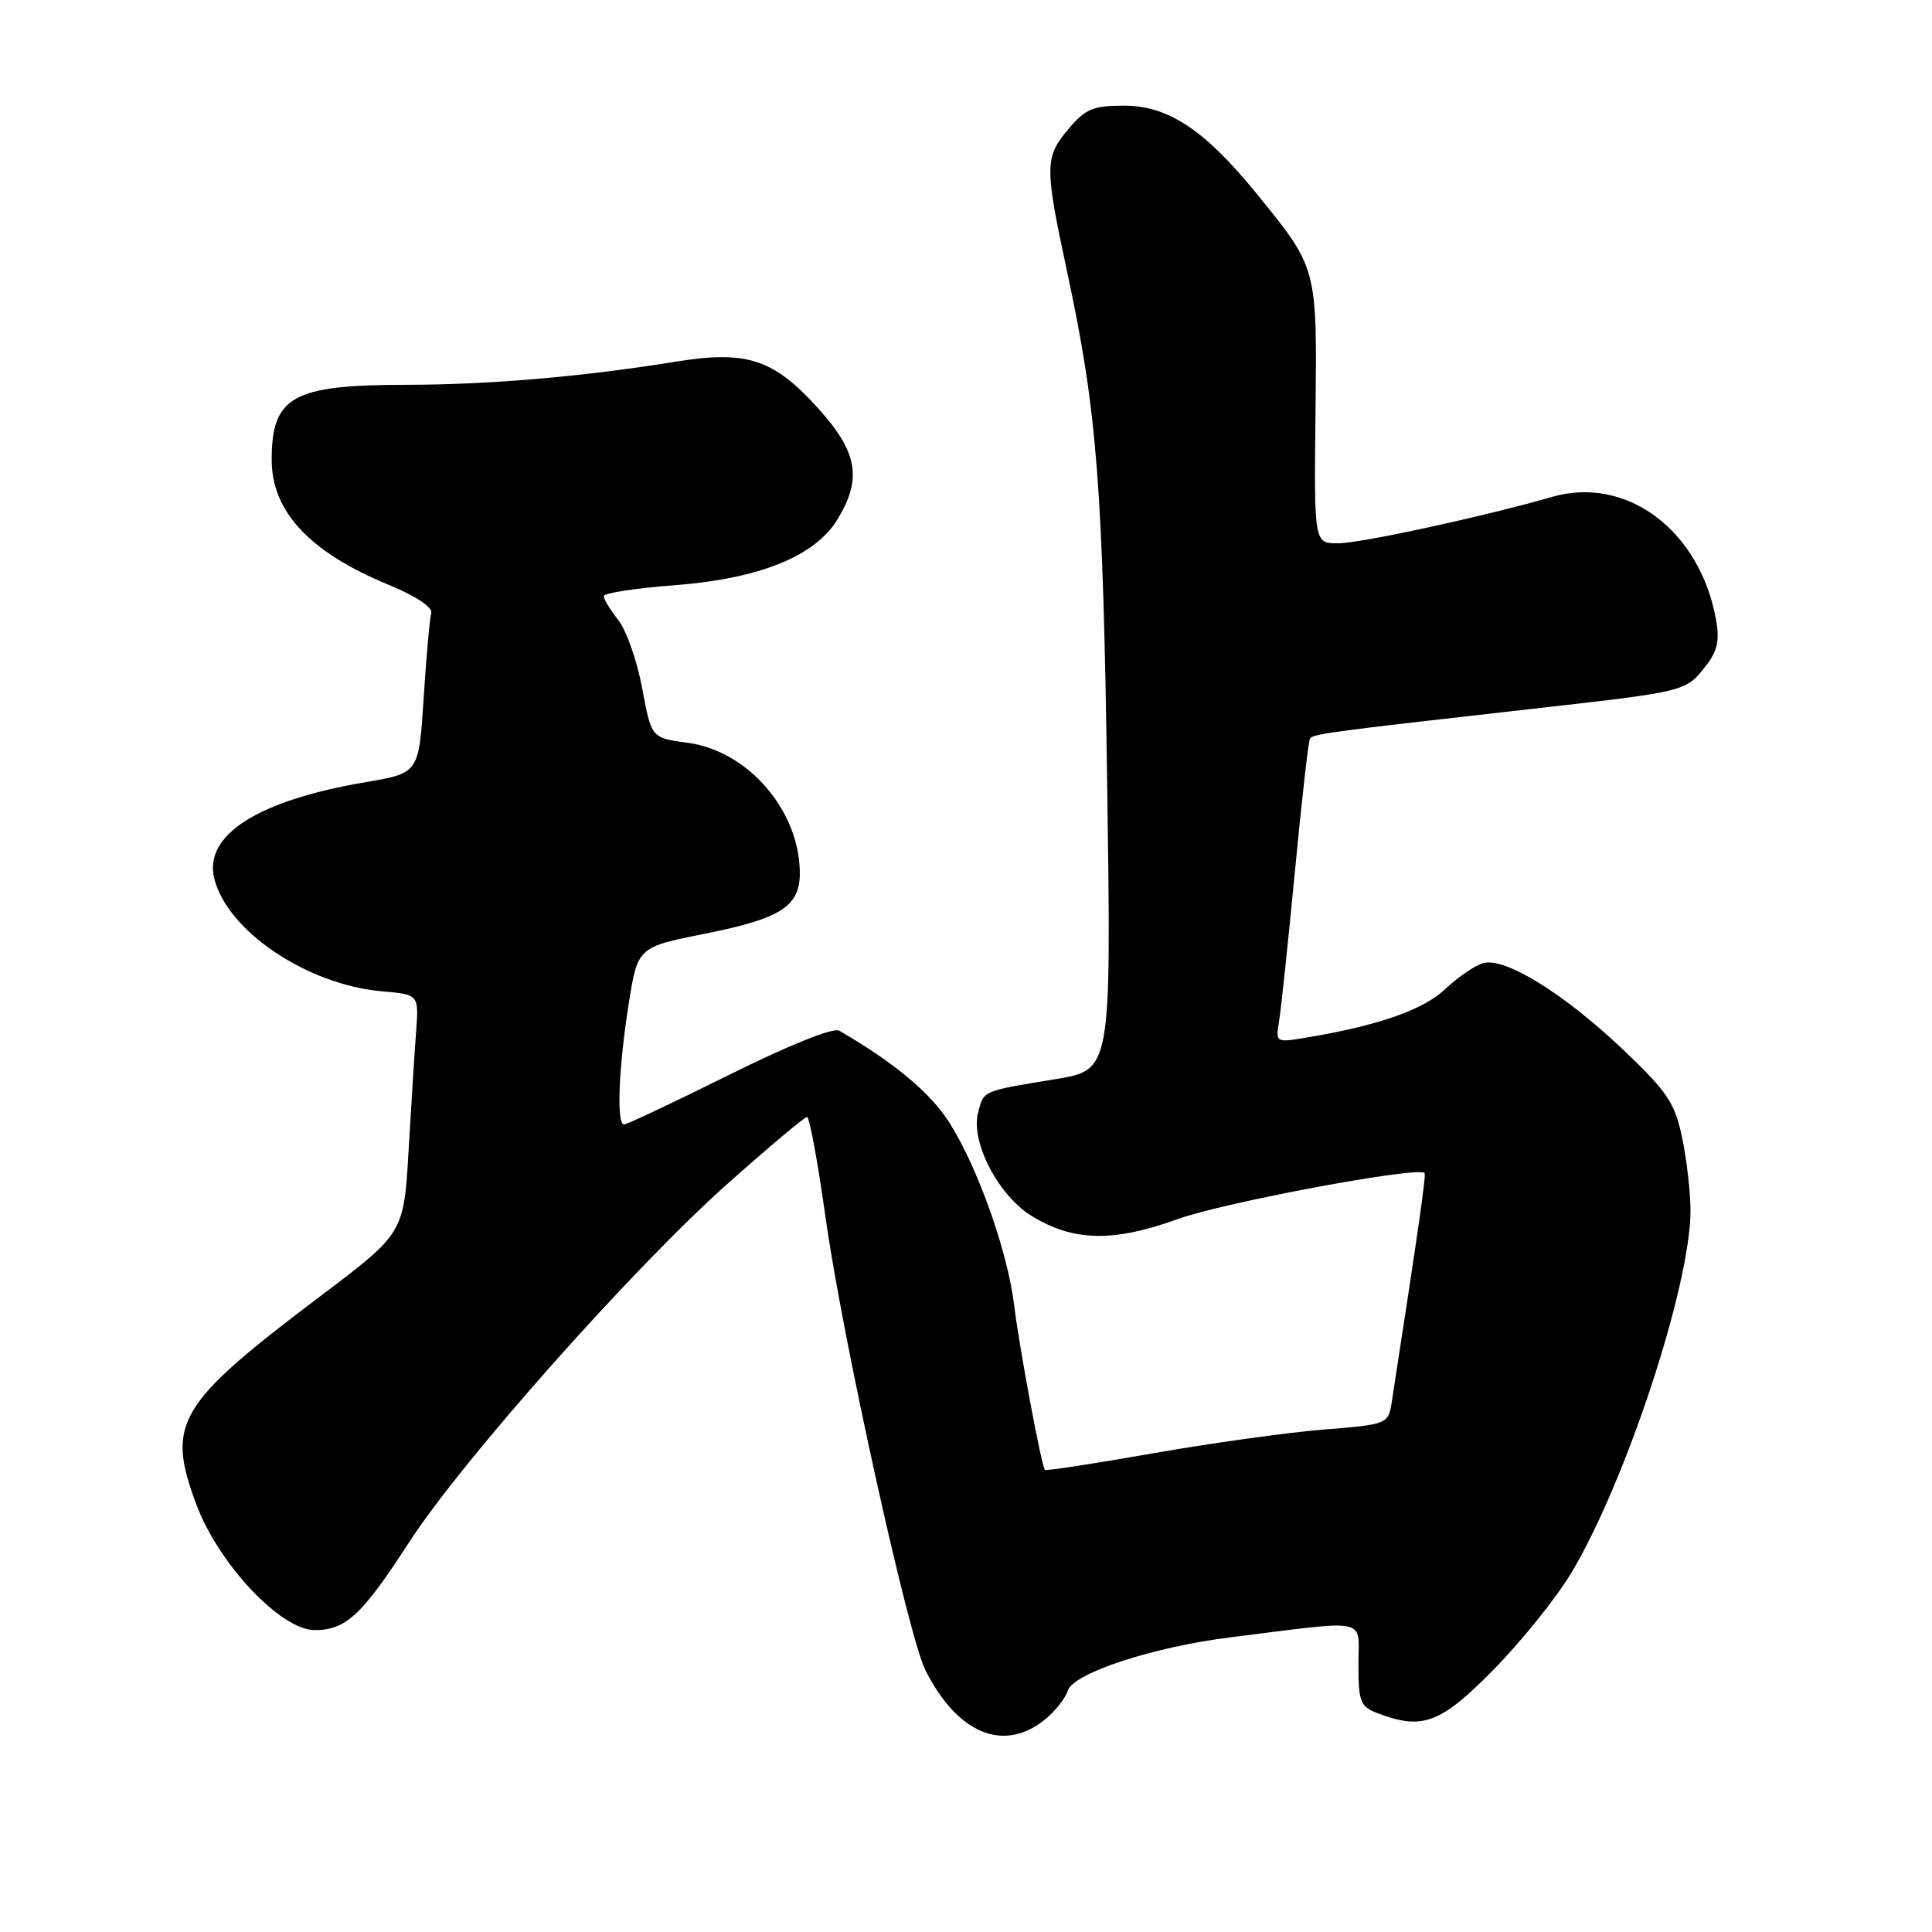 <?xml version="1.0" encoding="UTF-8" standalone="no"?>
<!DOCTYPE svg PUBLIC "-//W3C//DTD SVG 1.1//EN" "http://www.w3.org/Graphics/SVG/1.1/DTD/svg11.dtd" >
<svg xmlns="http://www.w3.org/2000/svg" xmlns:xlink="http://www.w3.org/1999/xlink" version="1.1" viewBox="0 0 256 256">
 <g >
 <path fill="currentColor"
d=" M 138.31 227.97 C 139.72 226.86 141.16 225.07 141.50 224.00 C 142.23 221.70 152.84 218.22 163.00 216.96 C 181.72 214.62 180.00 214.26 180.00 220.49 C 180.00 225.54 180.24 226.14 182.57 227.02 C 188.50 229.28 190.89 228.37 197.93 221.21 C 201.60 217.48 206.21 211.74 208.18 208.46 C 215.40 196.45 224.00 170.34 224.00 160.42 C 224.00 158.04 223.51 153.71 222.90 150.80 C 221.94 146.15 220.98 144.72 215.15 139.16 C 207.27 131.66 199.37 126.77 196.50 127.63 C 195.40 127.95 193.15 129.50 191.50 131.06 C 188.61 133.80 182.67 135.88 173.26 137.46 C 169.03 138.17 169.02 138.17 169.48 135.34 C 169.74 133.78 170.68 124.85 171.58 115.50 C 172.47 106.15 173.37 98.23 173.57 97.89 C 173.97 97.25 175.54 97.03 203.00 93.93 C 223.47 91.62 223.34 91.65 225.99 88.29 C 227.57 86.28 227.88 84.88 227.38 82.09 C 225.24 70.26 215.52 62.99 205.66 65.84 C 196.64 68.44 180.33 71.98 177.31 71.99 C 174.12 72.00 174.12 72.00 174.31 54.75 C 174.52 35.33 174.60 35.60 166.44 25.58 C 159.60 17.19 154.78 14.00 148.94 14.00 C 144.85 14.00 143.81 14.43 141.59 17.08 C 138.40 20.86 138.40 22.02 141.43 36.17 C 145.38 54.55 146.15 64.47 146.71 104.14 C 147.25 141.77 147.25 141.77 139.88 142.99 C 130.02 144.61 130.35 144.47 129.59 147.51 C 128.62 151.34 132.30 158.40 136.65 161.09 C 142.19 164.51 147.51 164.63 156.07 161.53 C 162.19 159.32 187.85 154.53 188.76 155.43 C 188.99 155.65 187.98 162.70 184.44 185.61 C 183.96 188.73 183.96 188.73 175.34 189.43 C 170.61 189.81 160.42 191.23 152.72 192.58 C 145.01 193.94 138.60 194.92 138.46 194.77 C 138.00 194.27 135.06 178.55 134.39 173.00 C 133.53 165.88 129.59 154.76 125.83 148.80 C 123.31 144.82 118.53 140.82 111.20 136.57 C 110.42 136.12 104.60 138.46 96.64 142.41 C 89.35 146.03 83.07 149.00 82.69 149.00 C 81.67 149.00 81.96 141.54 83.31 133.00 C 84.50 125.50 84.50 125.50 93.46 123.71 C 103.53 121.70 106.01 120.09 105.98 115.60 C 105.92 107.37 99.09 99.48 91.11 98.42 C 86.31 97.78 86.31 97.78 85.10 91.23 C 84.43 87.63 83.02 83.56 81.95 82.20 C 80.88 80.84 80.00 79.40 80.00 78.99 C 80.00 78.59 84.16 77.94 89.25 77.56 C 100.59 76.70 107.98 73.73 110.97 68.82 C 114.25 63.44 113.65 59.94 108.47 54.17 C 102.53 47.58 98.99 46.40 89.62 47.91 C 77.12 49.93 64.80 50.98 53.70 50.99 C 38.76 51.00 36.00 52.55 36.00 60.93 C 36.00 67.79 41.05 73.19 51.50 77.49 C 55.10 78.97 57.35 80.47 57.14 81.23 C 56.94 81.93 56.49 86.99 56.14 92.47 C 55.50 102.44 55.50 102.44 48.50 103.63 C 34.15 106.06 26.94 110.65 28.40 116.44 C 30.14 123.38 40.69 130.47 50.58 131.35 C 55.50 131.78 55.50 131.78 55.14 136.64 C 54.94 139.31 54.49 146.43 54.14 152.45 C 53.50 163.40 53.50 163.40 42.54 171.68 C 23.43 186.10 21.98 188.56 26.04 199.41 C 28.99 207.27 37.23 216.00 41.70 216.00 C 45.82 216.00 47.97 214.00 54.22 204.34 C 61.21 193.54 84.02 167.86 96.43 156.83 C 101.89 151.97 106.62 148.00 106.94 148.00 C 107.26 148.00 108.36 153.96 109.38 161.25 C 111.59 177.08 120.35 216.80 122.62 221.31 C 126.83 229.66 132.89 232.23 138.31 227.97 Z "/>
</g>
</svg>
